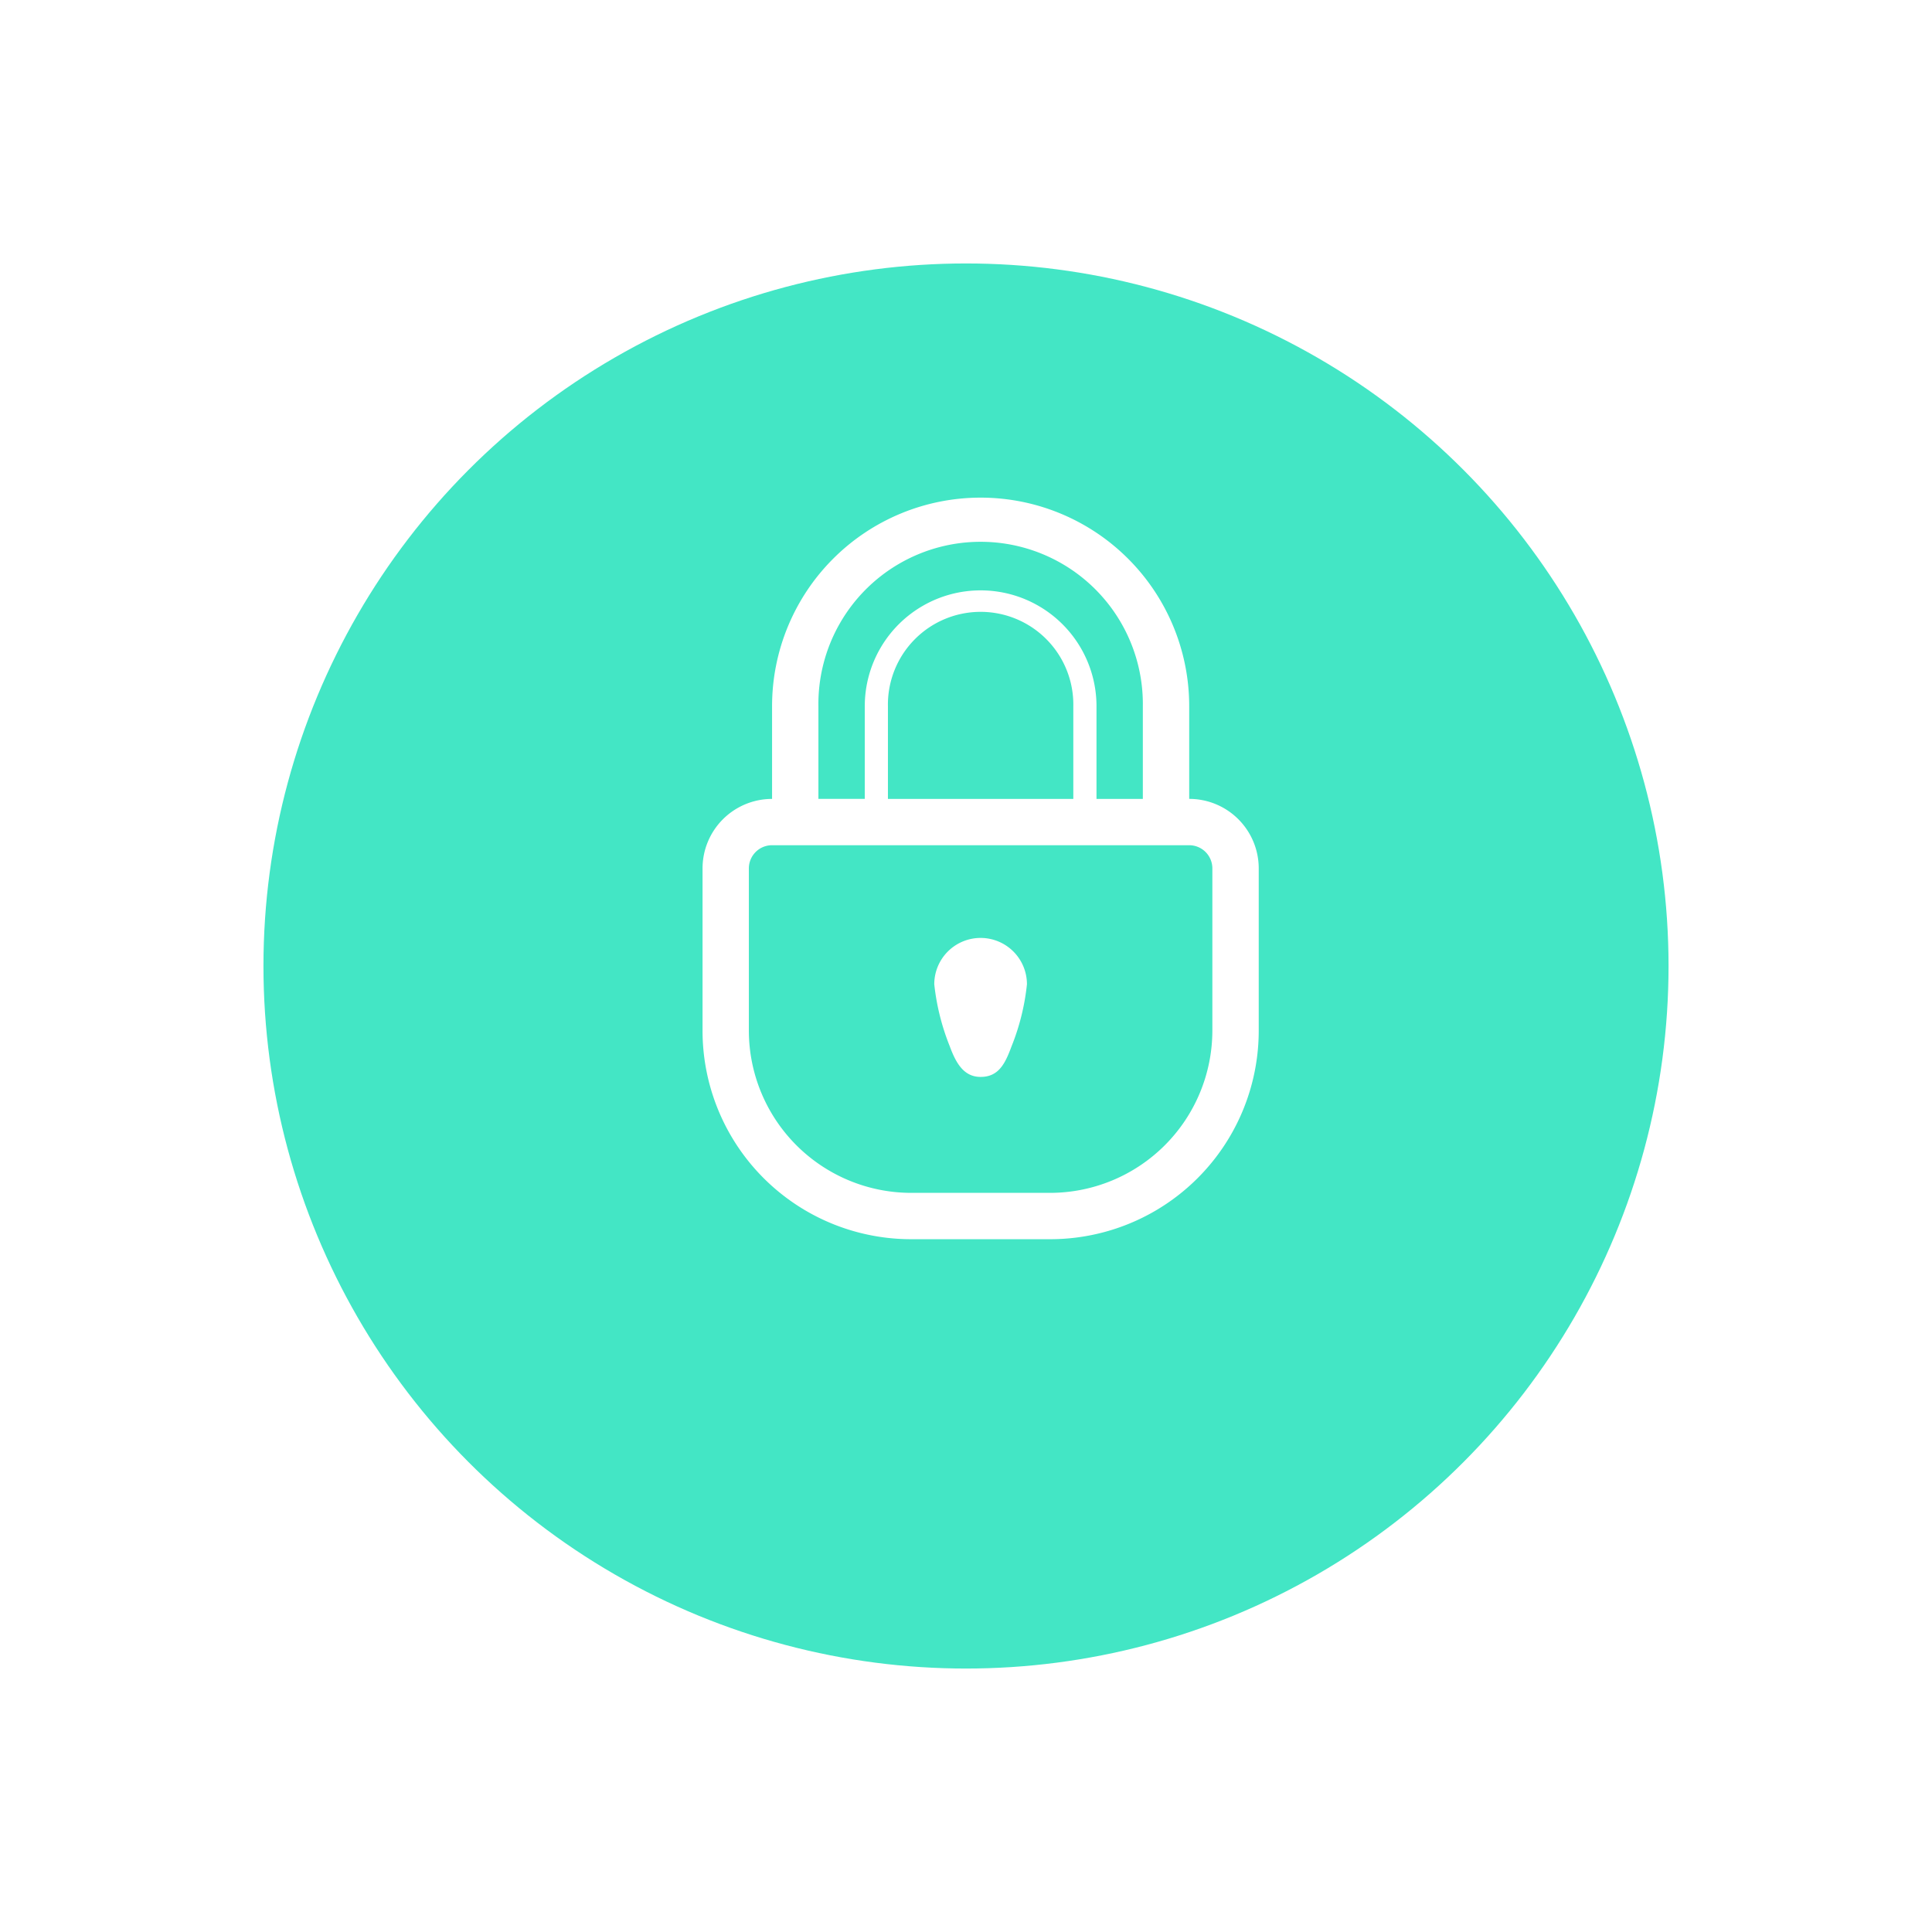 <svg xmlns="http://www.w3.org/2000/svg" width="66" height="66" viewBox="0 0 66 66">
    <defs>
        <filter id="Ellipse_851" width="66" height="66" x="0" y="0" filterUnits="userSpaceOnUse">
            <feOffset dy="3"/>
            <feGaussianBlur result="blur" stdDeviation="3"/>
            <feFlood flood-opacity=".161"/>
            <feComposite in2="blur" operator="in"/>
            <feComposite in="SourceGraphic"/>
        </filter>
        <style>
            .cls-2{fill:#fff}
        </style>
    </defs>
    <g id="Group_3822" transform="translate(4640 -380)">
        <g filter="url(#Ellipse_851)" transform="translate(-4640 380)">
            <circle id="Ellipse_851-2" cx="24" cy="24" r="24" fill="#43e6c5" transform="translate(9 6)"/>
        </g>
        <g id="lock" transform="translate(-4620 397)">
            <path id="Path_2879" d="M20.625 10.291V7.125a7.125 7.125 0 1 0-14.25 0v3.167A2.375 2.375 0 0 0 4 12.666v5.542a7.124 7.124 0 0 0 7.125 7.125h4.75A7.124 7.124 0 0 0 23 18.208v-5.542a2.375 2.375 0 0 0-2.375-2.375zM7.958 7.125a5.542 5.542 0 1 1 11.083 0v3.167h-1.583V7.126a3.958 3.958 0 1 0-7.916 0v3.165H7.958zm8.708 0v3.167h-6.333V7.125a3.167 3.167 0 1 1 6.333 0zm4.75 7.916v3.167a5.549 5.549 0 0 1-5.542 5.542h-4.75a5.549 5.549 0 0 1-5.542-5.542v-5.542a.792.792 0 0 1 .792-.792h14.25a.792.792 0 0 1 .792.792z" class="cls-2"/>
            <path id="Path_2880" d="M15.583 19A1.583 1.583 0 0 0 14 20.583a7.953 7.953 0 0 0 .528 2.115c.215.587.486 1.05 1.055 1.05.619 0 .84-.458 1.056-1.042a7.873 7.873 0 0 0 .527-2.123A1.583 1.583 0 0 0 15.583 19z" class="cls-2" transform="translate(-2.084 -3.959)"/>
        </g>
    </g>
</svg>

